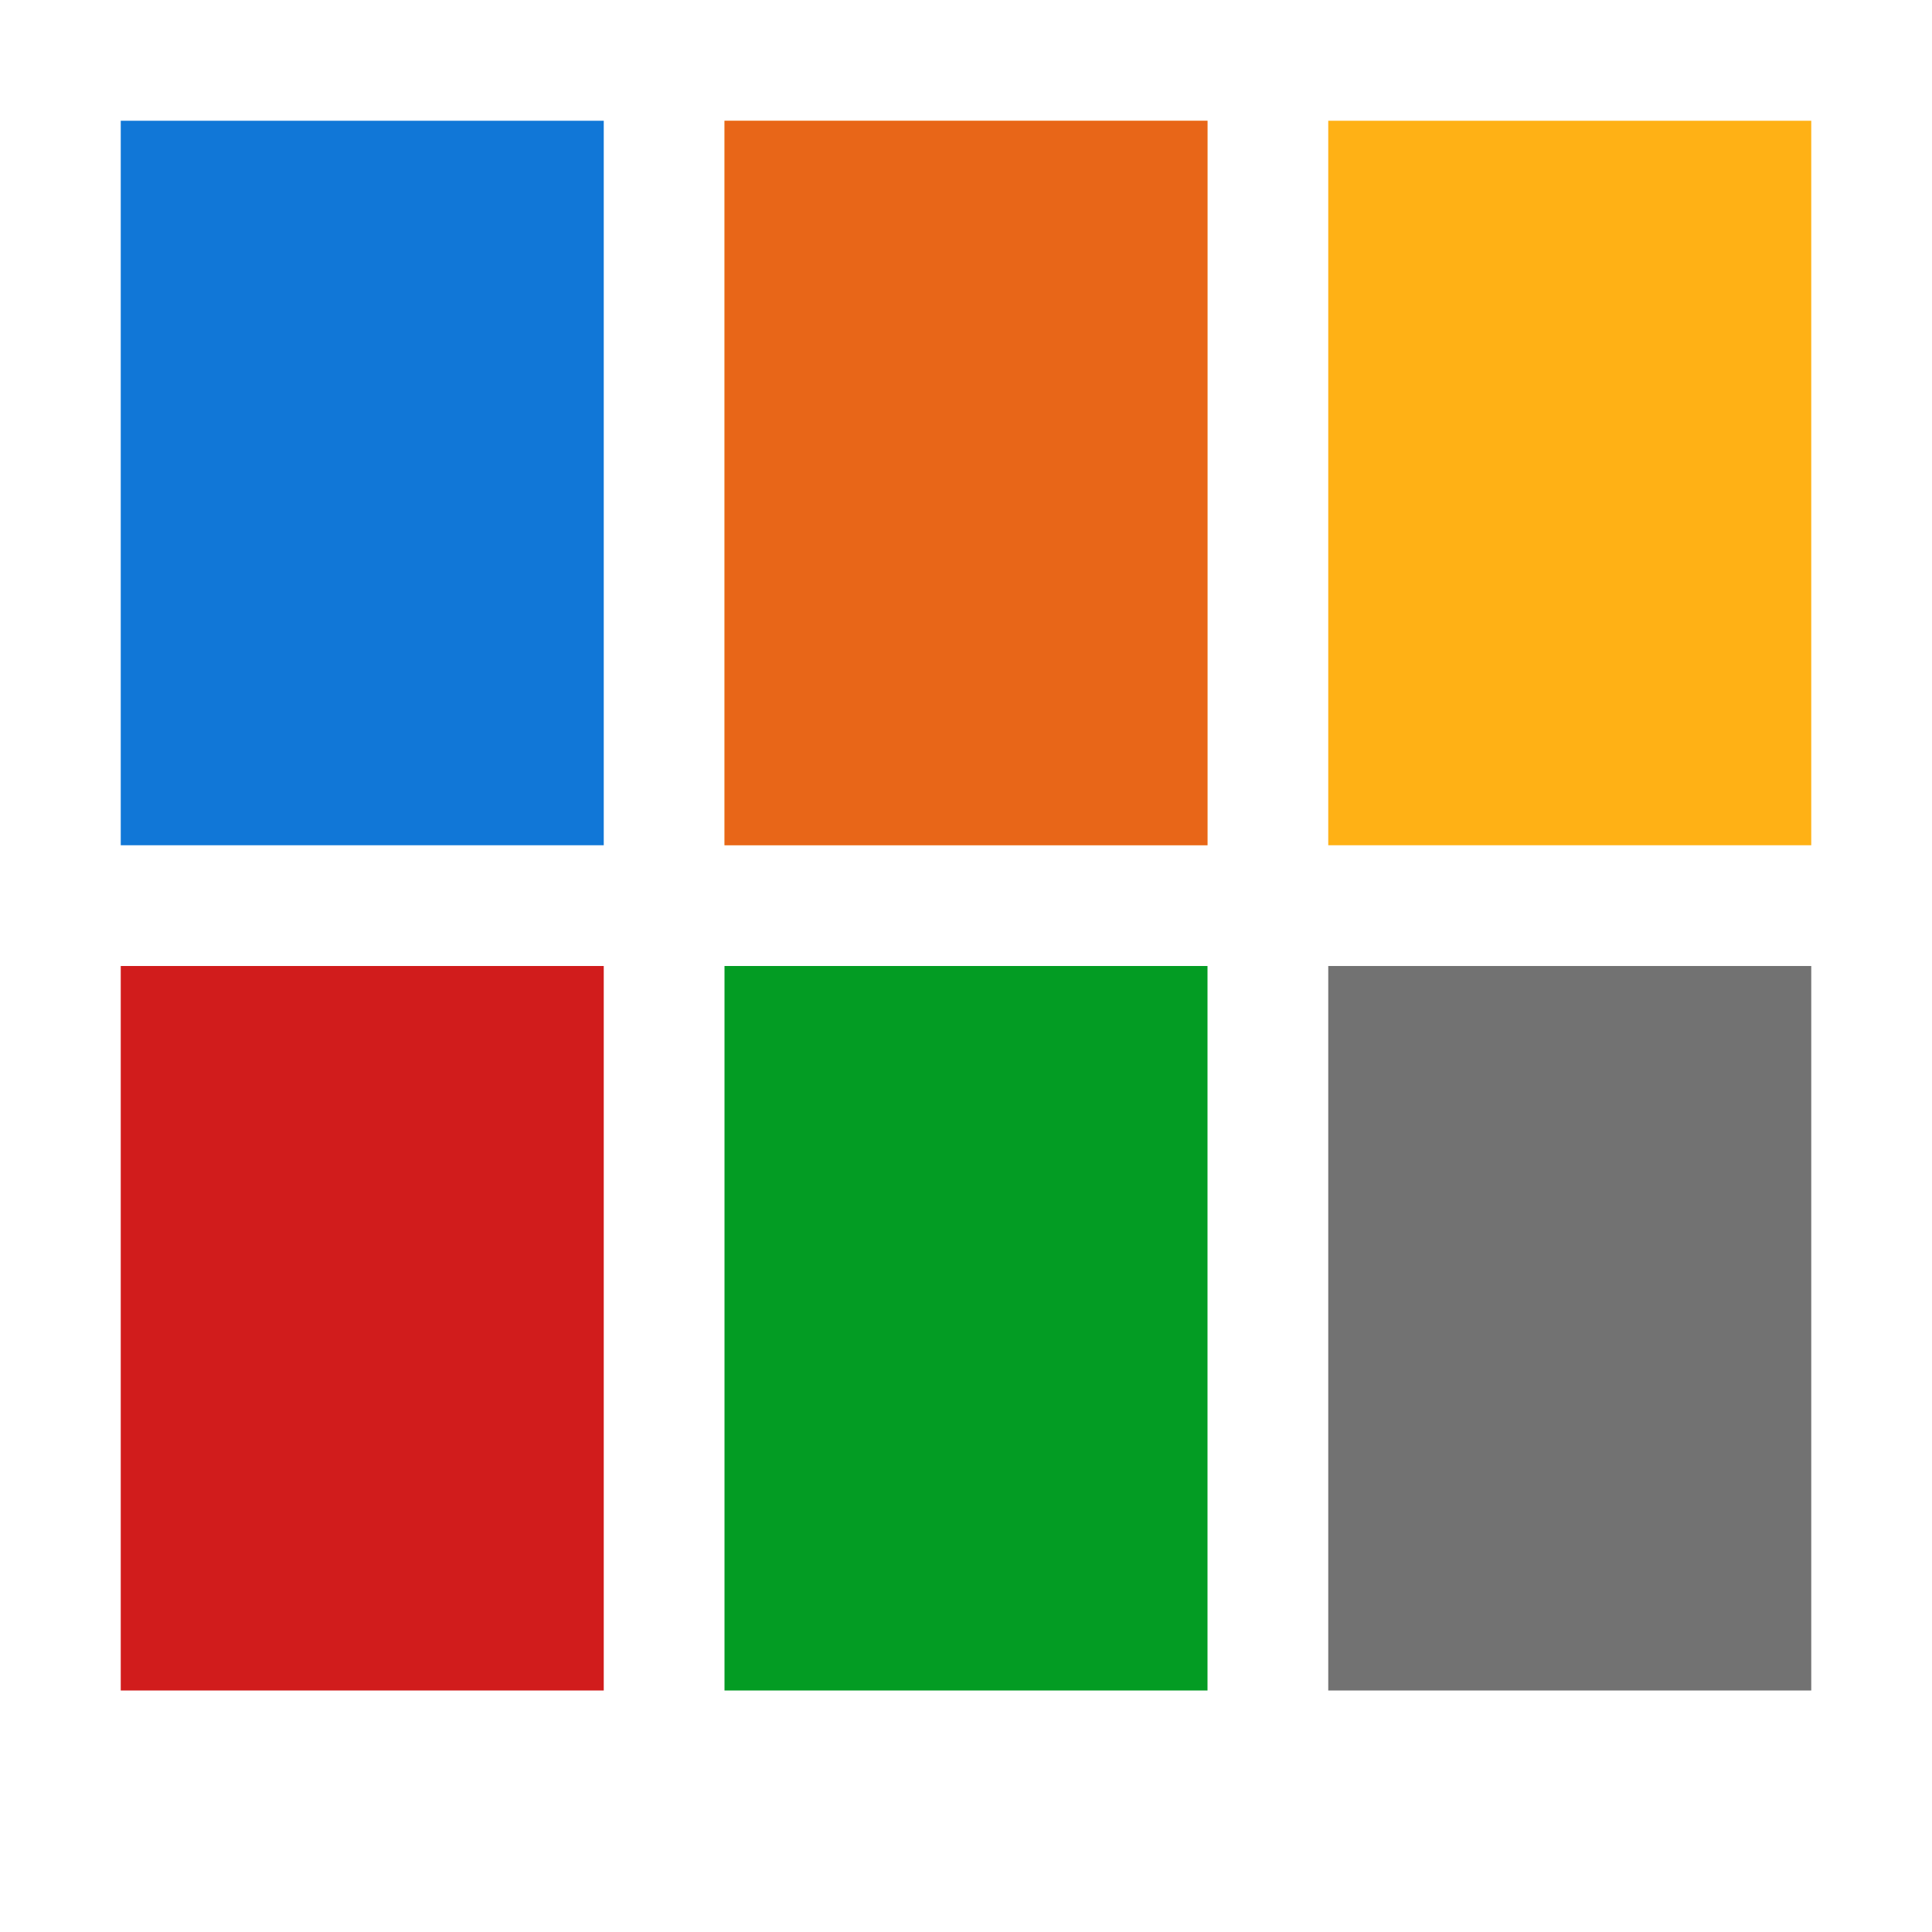 <?xml version="1.0" encoding="utf-8"?>
<!-- Generator: Adobe Illustrator 21.1.0, SVG Export Plug-In . SVG Version: 6.00 Build 0)  -->
<svg version="1.1" id="Layer_1" xmlns="http://www.w3.org/2000/svg" xmlns:xlink="http://www.w3.org/1999/xlink" x="0px" y="0px"
	 viewBox="0 0 32 32" style="enable-background:new 0 0 32 32;" xml:space="preserve">
<style type="text/css">
	.Red{fill:#D11C1C;}
	.Black{fill:#727272;}
	.Blue{fill:#1177D7;}
	.Green{fill:#039C23;}
	.Yellow{fill:#FFB115;}
	.White{fill:#FFFFFF;}
	.st0{opacity:0.5;}
	.st1{opacity:0.75;}
	.st2{opacity:0.25;}
</style>
<g id="Categorize">
	<rect x="2" y="2" class="Blue" width="8" height="12"/>
	<rect x="12" y="2" class="Yellow" width="8" height="12"/>
	<rect x="22" y="2" class="Yellow" width="8" height="12"/>
	<g class="st0">
		<rect x="12" y="2" class="Red" width="8" height="12"/>
	</g>
	<rect x="2" y="16" class="Red" width="8" height="12"/>
	<rect x="12" y="16" class="Green" width="8" height="12"/>
	<rect x="22" y="16" class="Black" width="8" height="12"/>
</g>
</svg>
